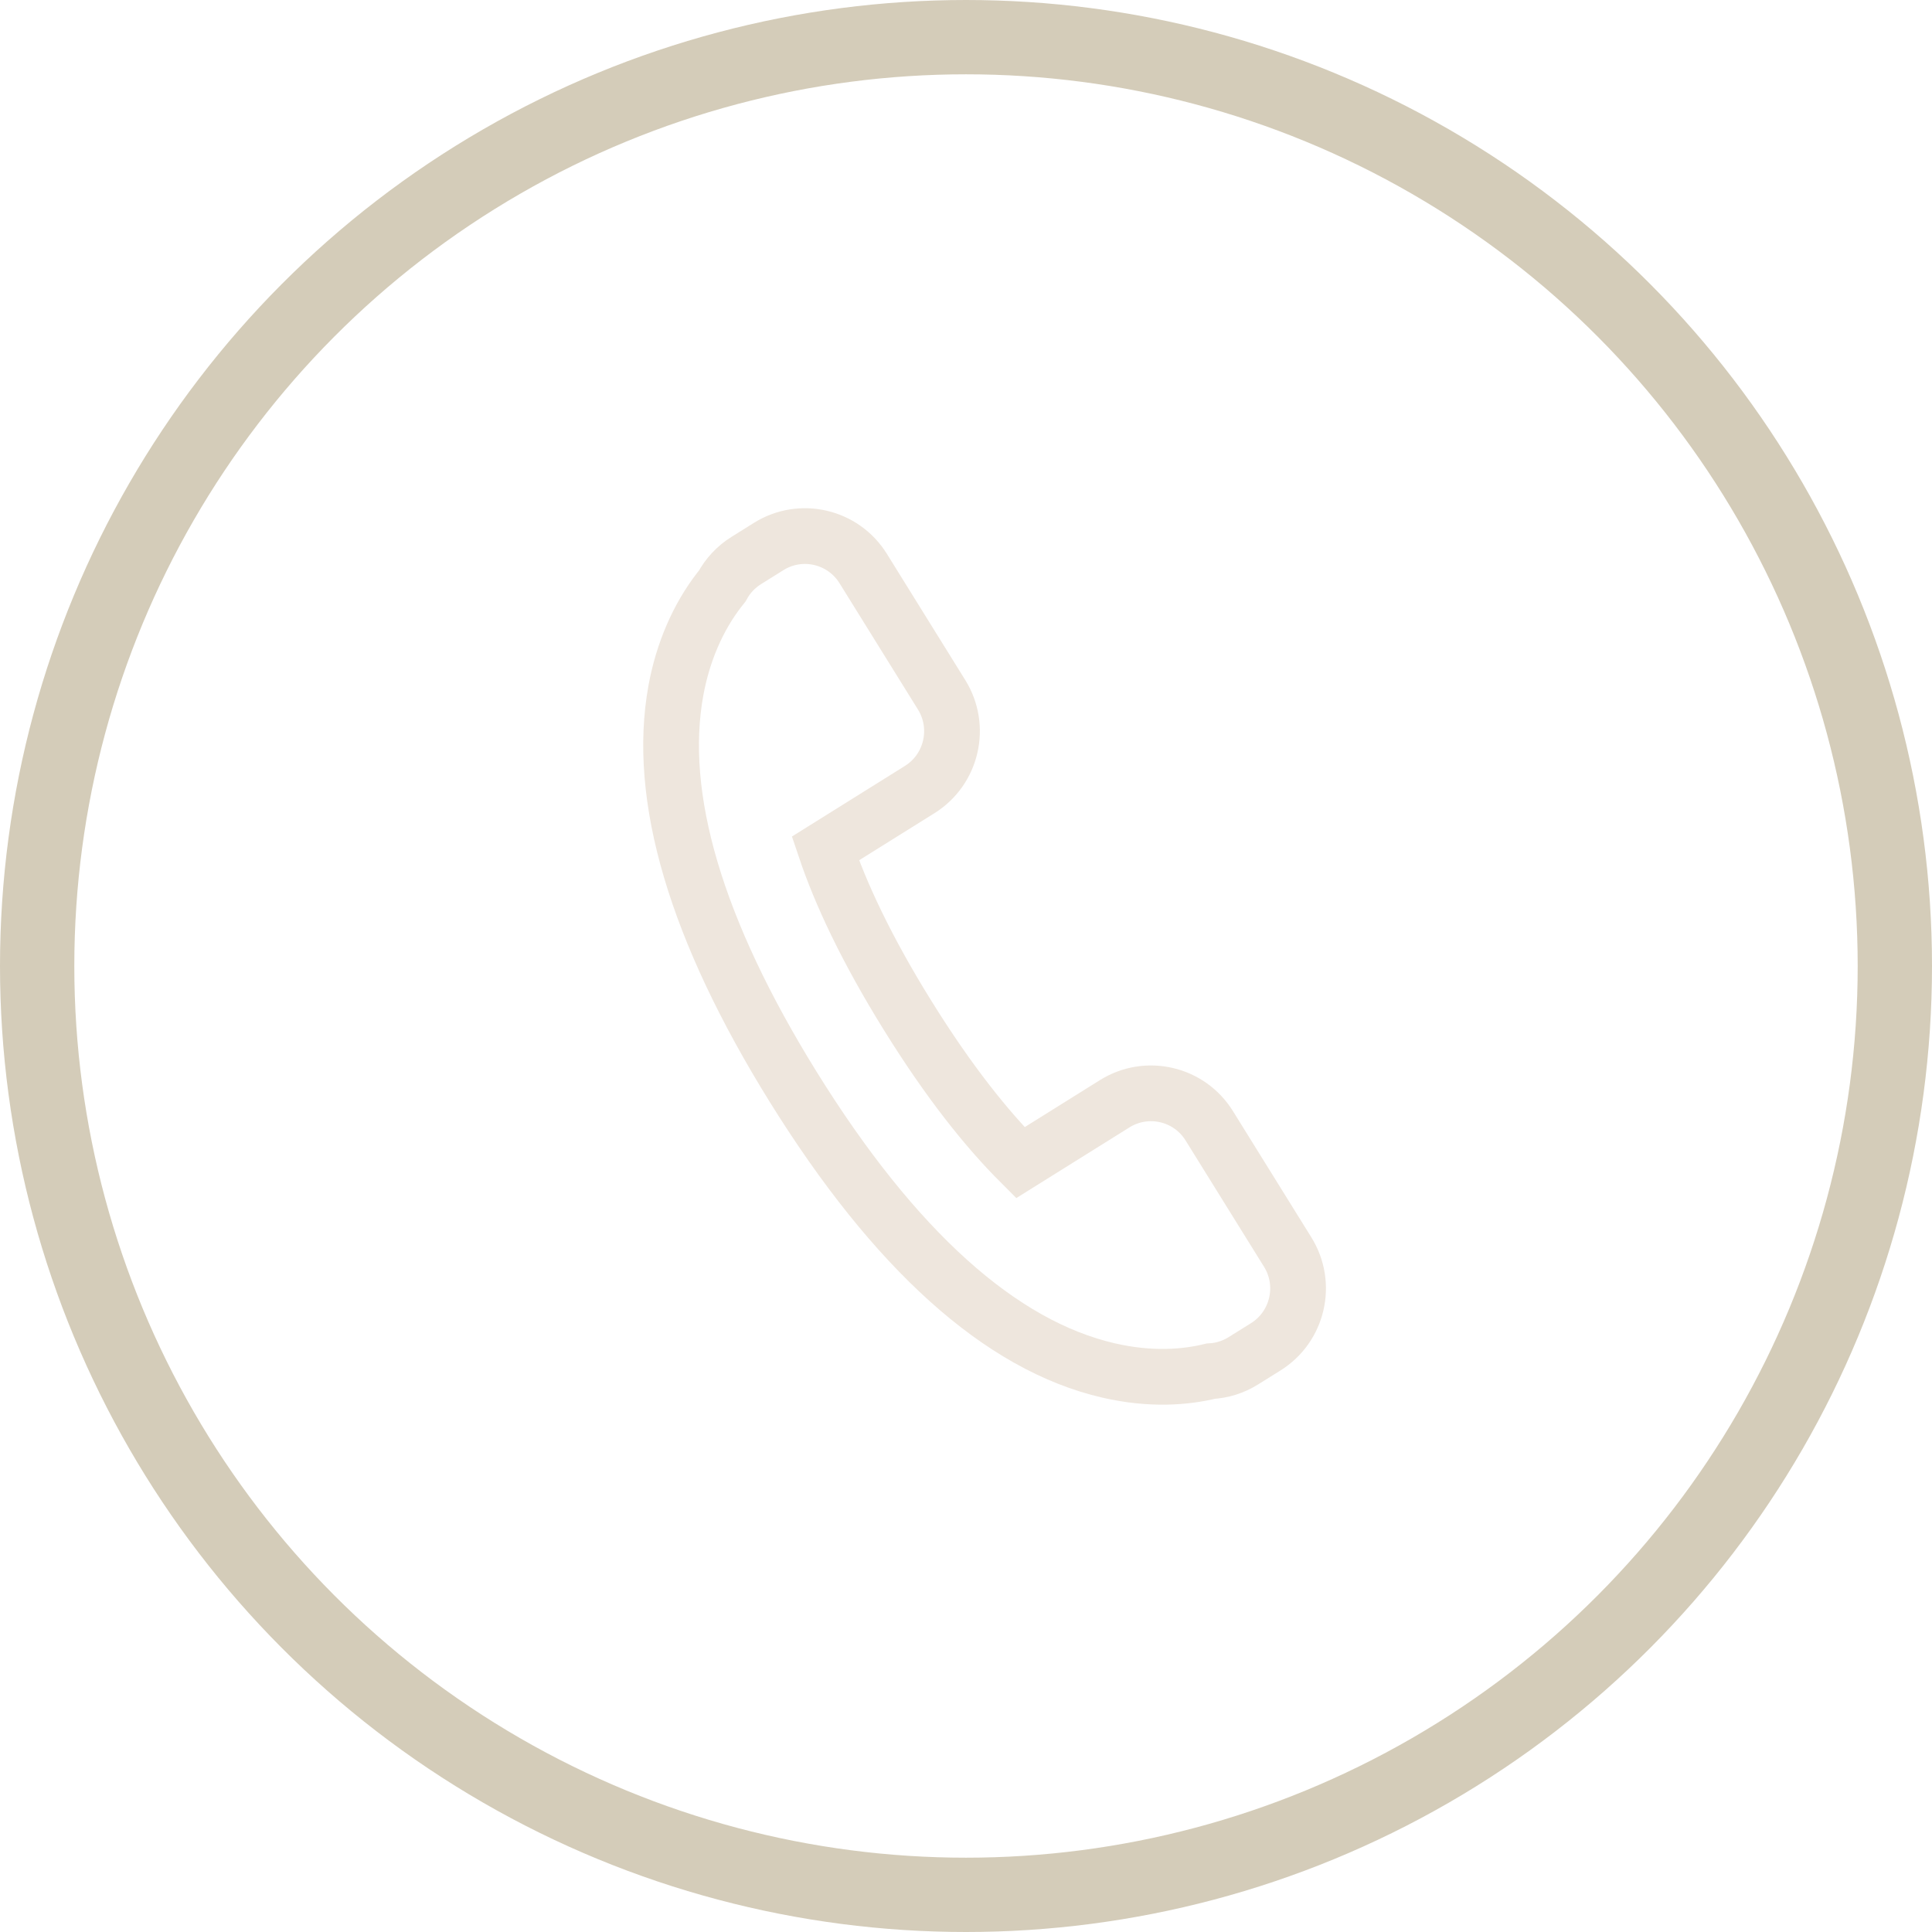 <?xml version="1.0" encoding="UTF-8"?>
<svg width="52px" height="52px" viewBox="0 0 52 52" version="1.1" xmlns="http://www.w3.org/2000/svg" xmlns:xlink="http://www.w3.org/1999/xlink">
    <!-- Generator: Sketch 55 (78076) - https://sketchapp.com -->
    <title>Group 12</title>
    <desc>Created with Sketch.</desc>
    <defs>
        <polygon id="path-1" points="0 0.343 27 0.343 27 29.486 0 29.486"></polygon>
    </defs>
    <g id="Page-1" stroke="none" stroke-width="1" fill="none" fill-rule="evenodd">
        <g id="001-home" transform="translate(-1184, -595)">
            <g id="Group-12" transform="translate(1185, 596)">
                <g id="Group-3" transform="translate(12, 10)">
                    <mask id="mask-2" fill="white">
                        <use xlink:href="#path-1"></use>
                    </mask>
                    <g id="Clip-2"></g>
                    <path d="M21.658,22.699 L19.547,19.3 C19.008,18.432 17.869,18.167 17.003,18.707 L14.463,20.294 C13.568,19.4 12.548,18.133 11.432,16.336 C10.311,14.531 9.622,13.046 9.215,11.837 L11.752,10.252 C12.618,9.712 12.883,8.569 12.344,7.701 L10.233,4.302 C9.694,3.434 8.555,3.168 7.689,3.709 L7.086,4.086 C6.804,4.262 6.586,4.502 6.438,4.775 C6.413,4.807 6.387,4.839 6.361,4.872 C5.786,5.614 5.382,6.549 5.193,7.577 C4.667,10.442 5.731,14.036 8.353,18.26 C11.079,22.648 13.931,25.214 16.831,25.885 C17.975,26.15 18.91,26.07 19.587,25.905 C19.888,25.889 20.189,25.798 20.463,25.627 L21.066,25.251 C21.933,24.71 22.198,23.567 21.658,22.699" id="Fill-1" stroke="#EEE6DD" stroke-width="1.5" mask="url(#mask-2)"></path>
                </g>
                <circle id="Oval" stroke="#D4CCB9" stroke-width="2" cx="25" cy="25" r="25"></circle>
            </g>
        </g>
    </g>
</svg>